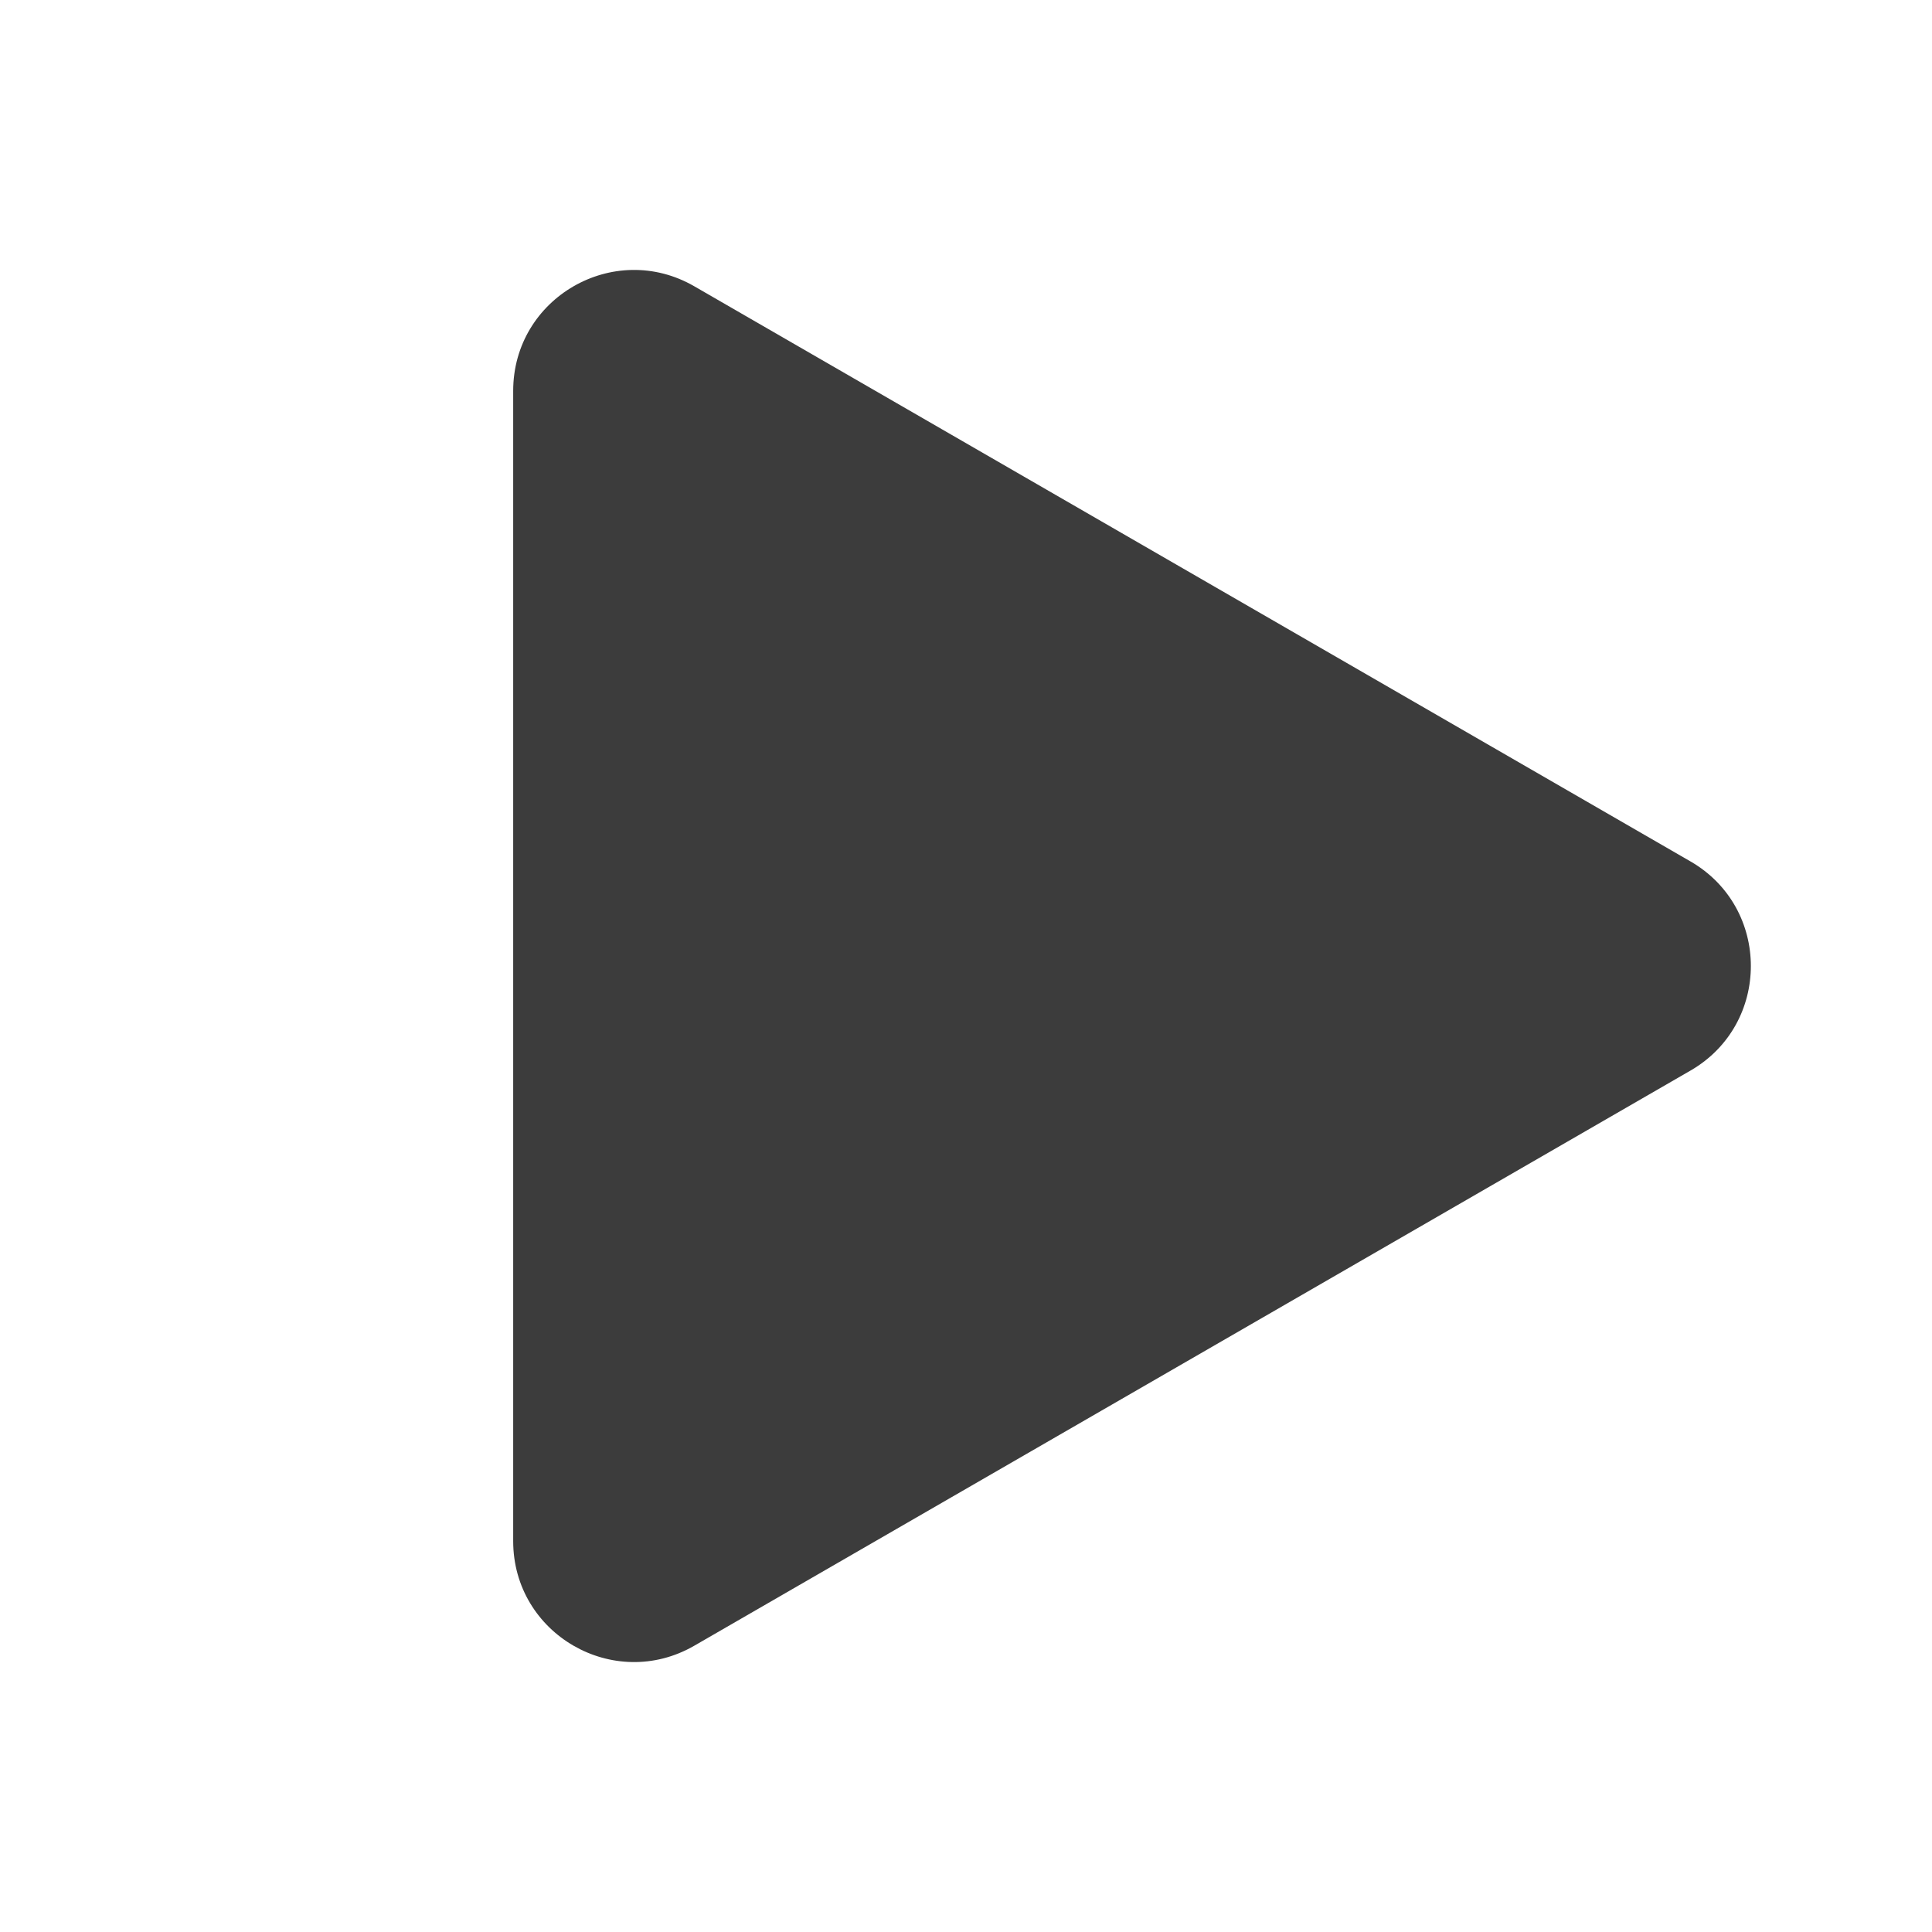 <svg width="32" height="32" viewBox="0 0 32 32" fill="none" xmlns="http://www.w3.org/2000/svg">
<path fill-rule="evenodd" clip-rule="evenodd" d="M11.5 27.258L28 17.732C29.333 16.962 29.333 15.038 28 14.268L11.5 4.742C10.167 3.972 8.5 4.934 8.5 6.474V25.526C8.5 27.066 10.167 28.028 11.5 27.258Z" fill="#3C3C3C"/>
</svg>
